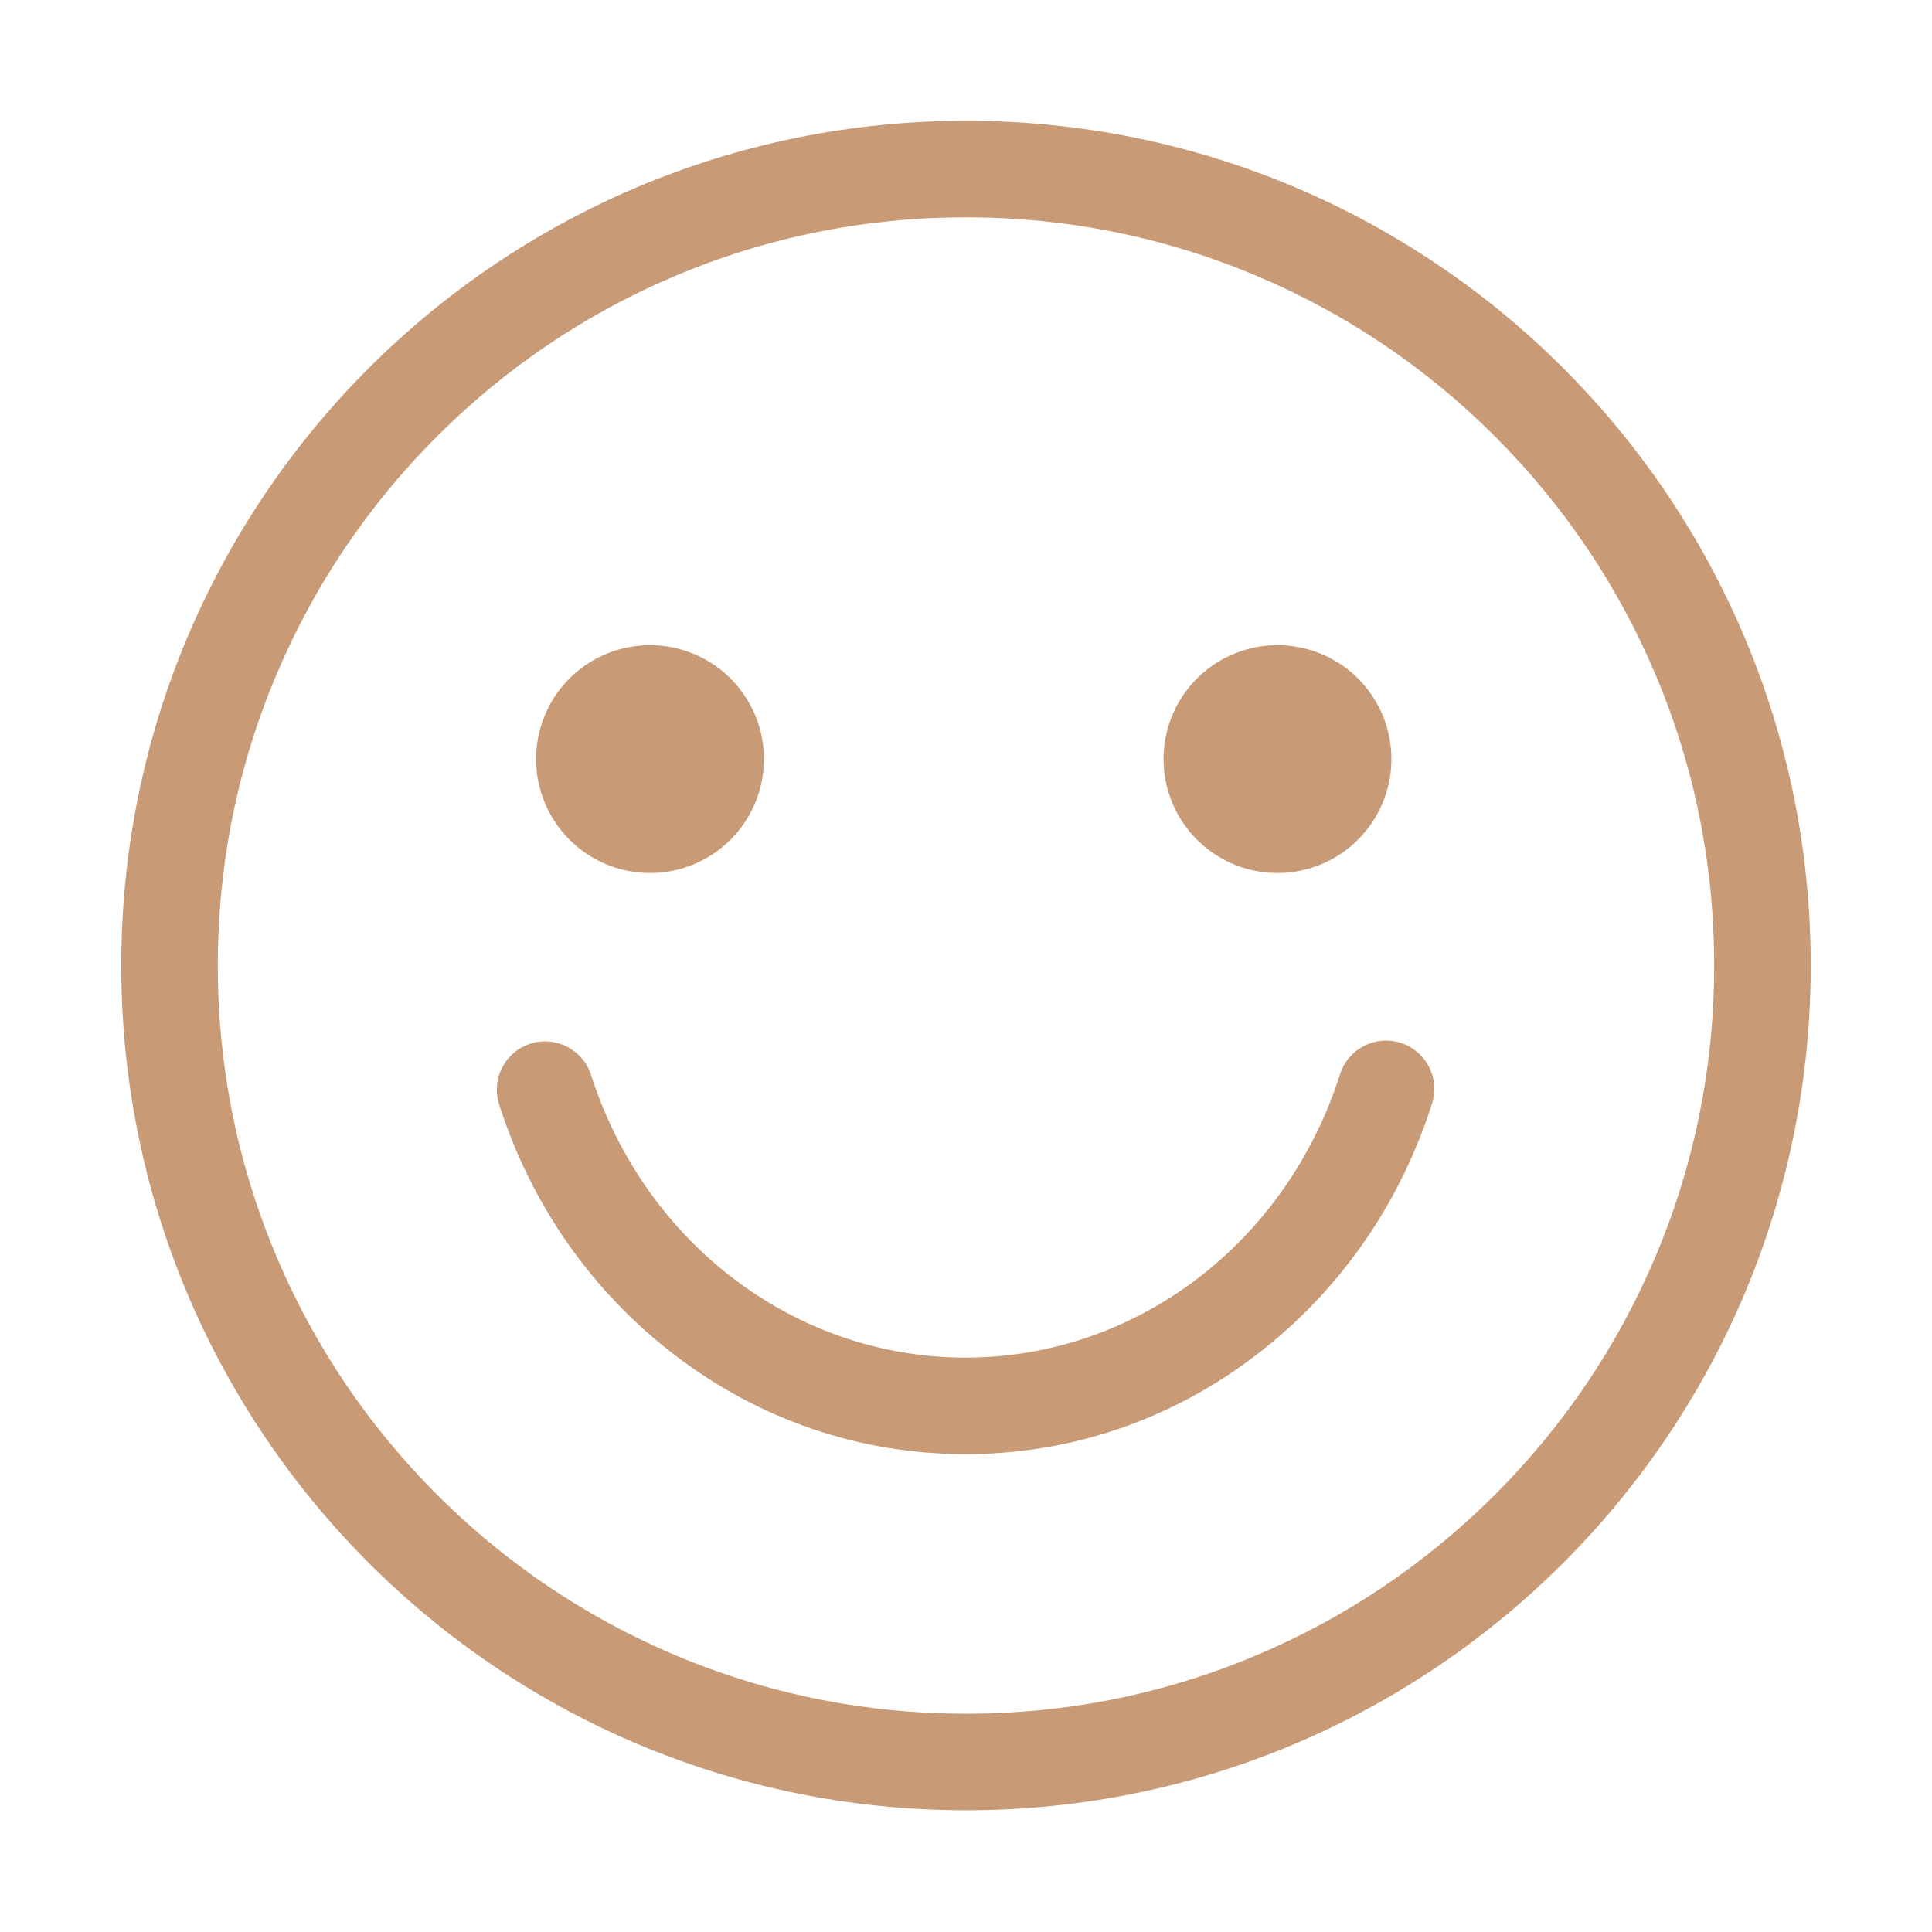 <?xml version="1.0" standalone="no"?><!DOCTYPE svg PUBLIC "-//W3C//DTD SVG 1.1//EN" "http://www.w3.org/Graphics/SVG/1.1/DTD/svg11.dtd"><svg t="1523450596958" class="icon" style="" viewBox="0 0 1024 1024" version="1.1" xmlns="http://www.w3.org/2000/svg" p-id="7364" xmlns:xlink="http://www.w3.org/1999/xlink" width="200" height="200"><defs><style type="text/css"></style></defs><path d="M511.998 64.021c-247.271 0-447.724 200.454-447.724 447.724 0 247.273 200.453 447.724 447.724 447.724 247.272 0 447.725-200.452 447.725-447.724C959.724 264.475 759.27 64.021 511.998 64.021zM792.408 792.156c-36.435 36.435-78.851 65.036-126.066 85.006-48.857 20.665-100.785 31.143-154.343 31.143S406.512 897.826 357.655 877.162c-47.216-19.971-89.63-48.57-126.066-85.006-36.435-36.435-65.036-78.851-85.007-126.066-20.665-48.857-31.142-100.785-31.142-154.343s10.478-105.485 31.142-154.342c19.971-47.216 48.571-89.631 85.007-126.067s78.851-65.036 126.066-85.007c48.857-20.665 100.785-31.143 154.343-31.143s105.486 10.478 154.343 31.143c47.216 19.971 89.631 48.571 126.066 85.007 36.436 36.436 65.037 78.851 85.007 126.067 20.665 48.857 31.143 100.785 31.143 154.342 0 53.558-10.478 105.486-31.143 154.343C857.445 713.305 828.845 755.72 792.408 792.156z" p-id="7365" fill="#C89A76"></path><path d="M344.518 402.335m-60.375 0a59 59 0 1 0 120.75 0 59 59 0 1 0-120.75 0Z" p-id="7366" fill="#C89A76"></path><path d="M677.093 402.335m-60.375 0a59 59 0 1 0 120.75 0 59 59 0 1 0-120.75 0Z" p-id="7367" fill="#C89A76"></path><path d="M742.406 552.75c-13.465-4.292-27.852 3.147-32.141 16.609-28.624 89.839-108.42 150.2-198.564 150.2-89.972 0-169.721-60.21-198.446-149.824-4.312-13.453-18.715-20.867-32.171-16.553-13.454 4.312-20.866 18.715-16.553 32.171 17.122 53.416 49.304 99.351 93.069 132.837 44.917 34.369 98.205 52.536 154.101 52.536 55.979 0 109.33-18.216 154.285-52.678 43.807-33.58 75.975-79.626 93.031-133.157C763.305 571.43 755.869 557.04 742.406 552.75z" p-id="7368" fill="#C89A76"></path></svg>